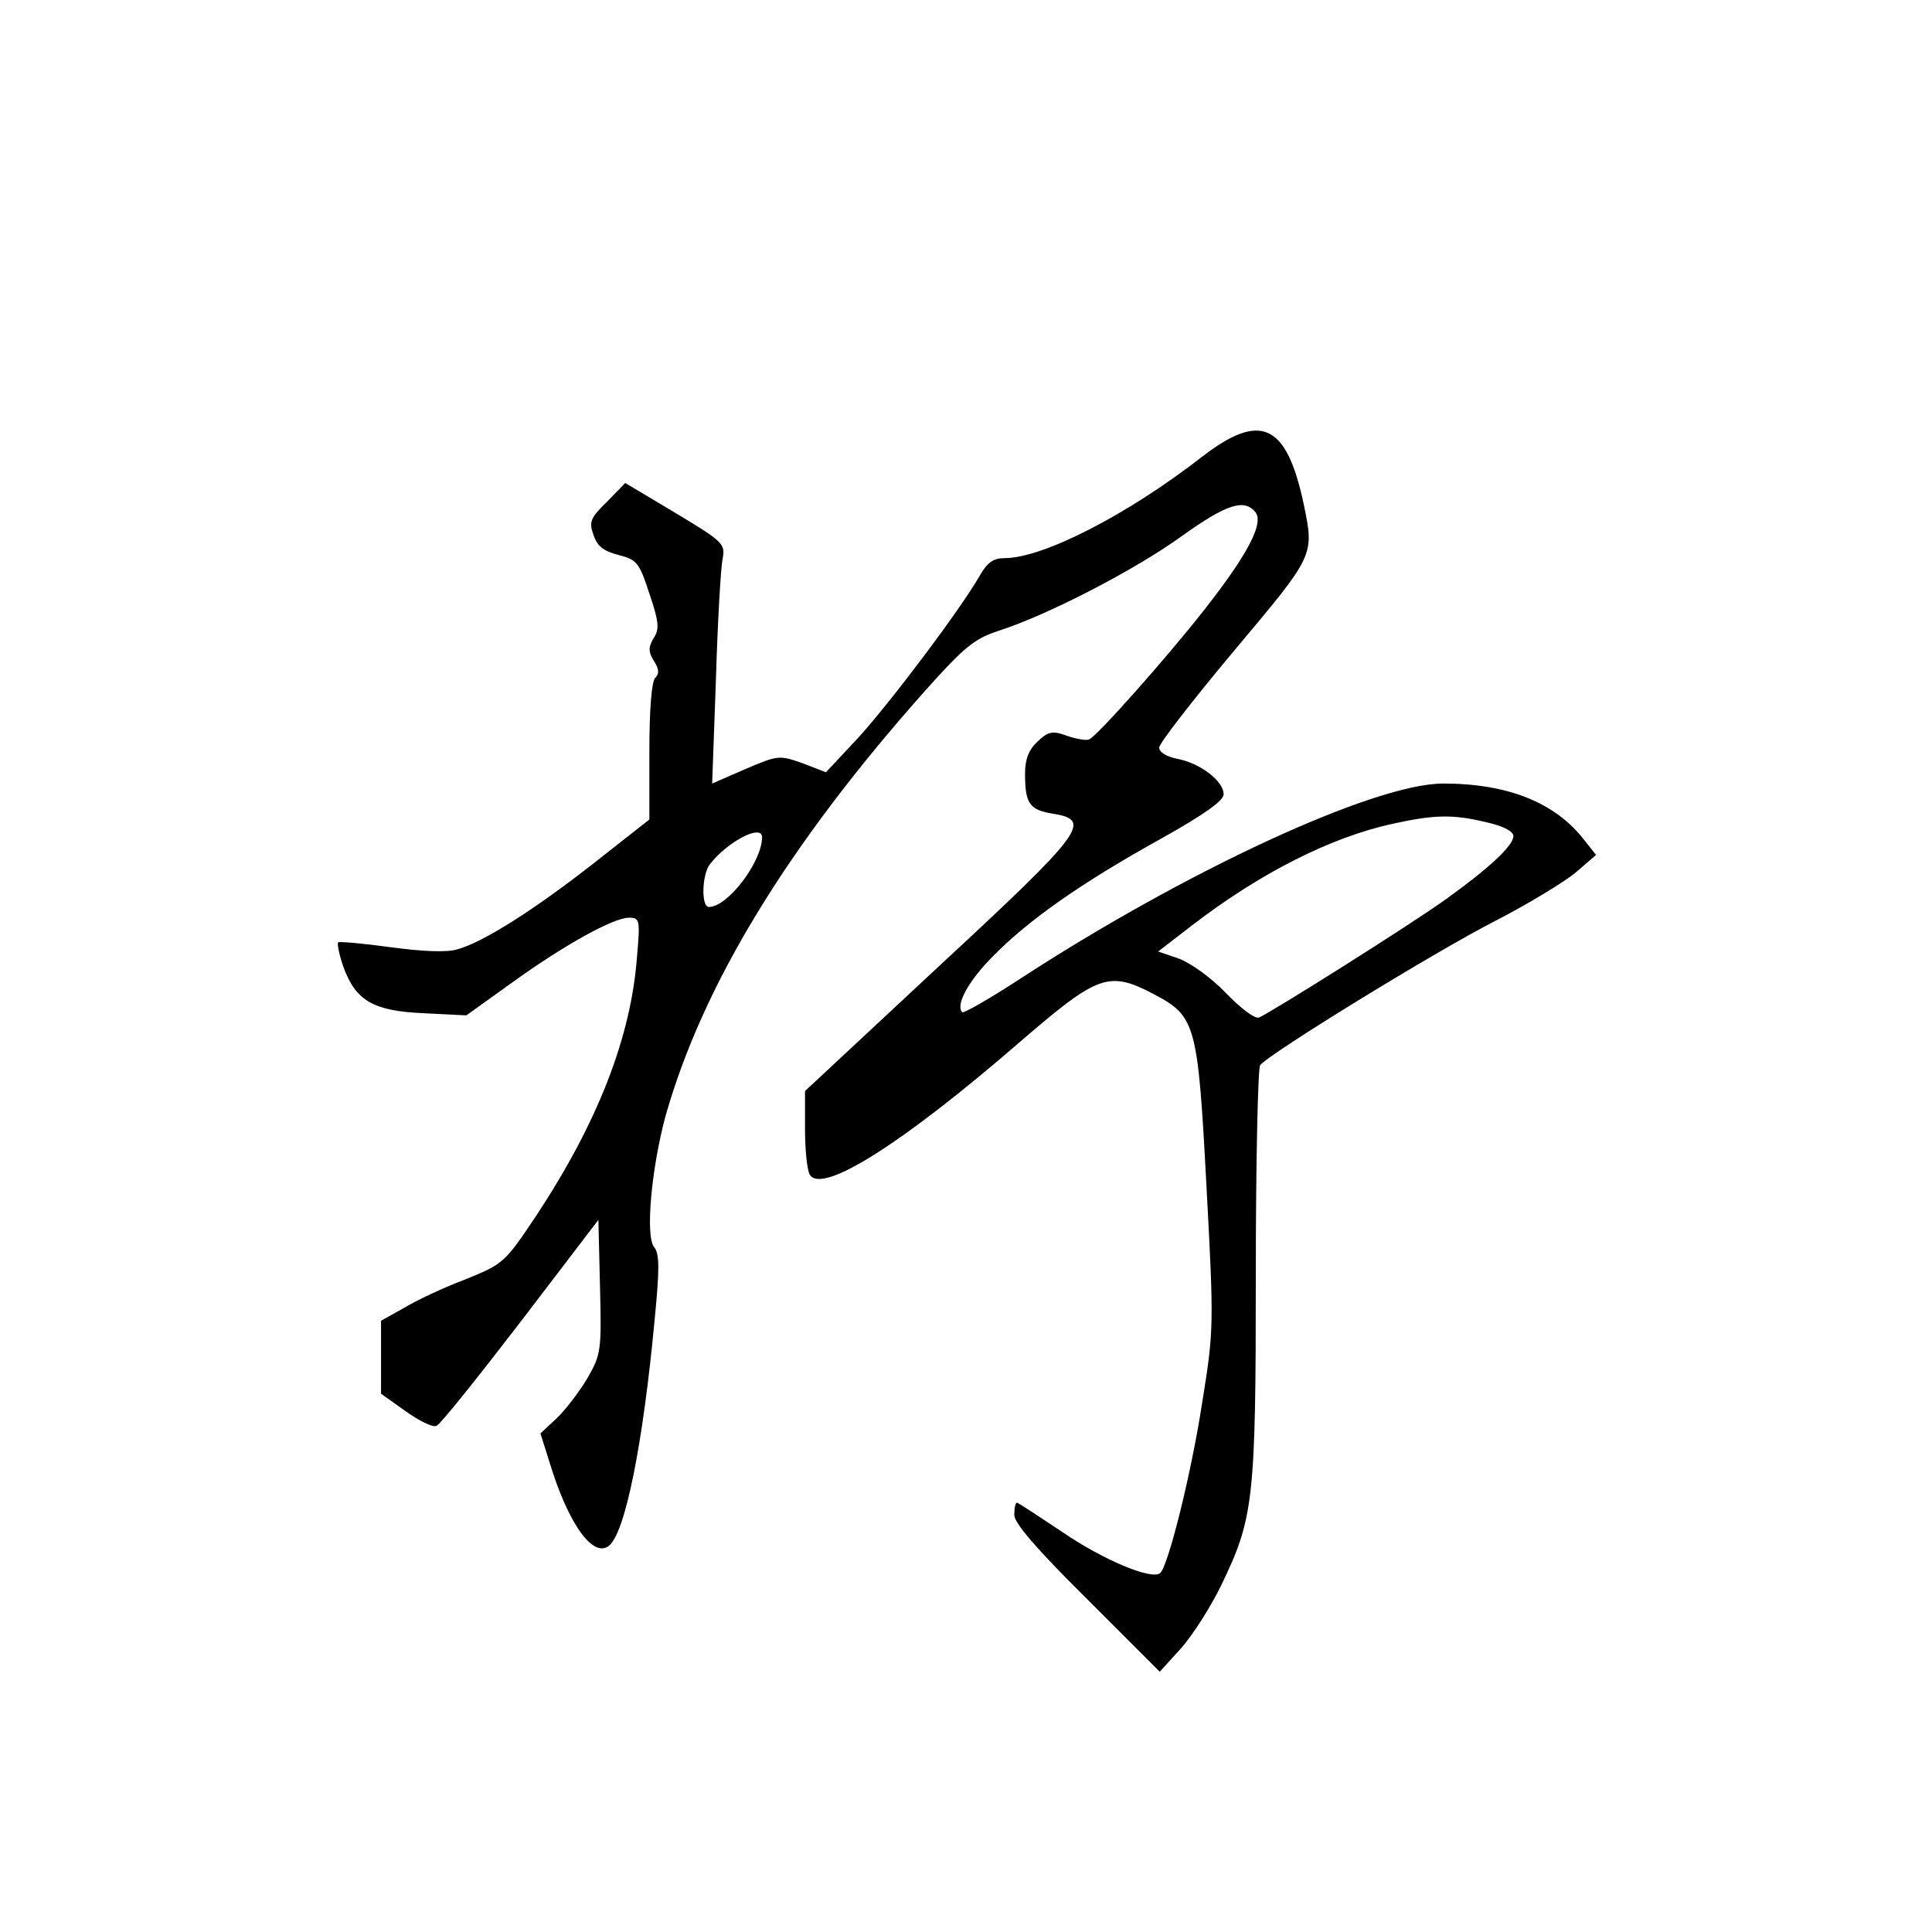 <?xml version="1.0" standalone="no"?>
<!DOCTYPE svg PUBLIC "-//W3C//DTD SVG 20010904//EN"
 "http://www.w3.org/TR/2001/REC-SVG-20010904/DTD/svg10.dtd">
<svg version="1.0" xmlns="http://www.w3.org/2000/svg"
 width="360pt" height="360pt" viewBox="0 0 360 360"
 preserveAspectRatio="xMidYMid meet">
<g transform="translate(0,360) scale(0.1,-0.1)"
fill="#000000" stroke="none">
<path d="M2240 2749 c-140 -109 -297 -189 -368 -189 -21 0 -32 -8 -46 -32 -37
-65 -171 -242 -228 -304 l-59 -63 -44 17 c-43 15 -45 15 -106 -11 l-62 -27 7
193 c3 105 9 206 12 223 6 31 4 33 -87 88 l-94 56 -34 -35 c-31 -30 -34 -38
-25 -62 7 -21 19 -30 46 -37 35 -9 39 -14 58 -72 18 -53 19 -66 8 -83 -10 -17
-10 -25 0 -42 10 -15 11 -24 3 -32 -7 -7 -11 -60 -11 -138 l0 -126 -103 -81
c-111 -87 -207 -148 -255 -161 -19 -6 -65 -4 -124 4 -51 7 -95 11 -98 9 -2 -3
2 -23 10 -46 23 -63 56 -82 150 -86 l79 -4 85 61 c97 70 189 121 218 121 20 0
21 -4 15 -72 -11 -150 -73 -309 -187 -482 -60 -90 -62 -91 -133 -120 -40 -15
-91 -39 -114 -53 l-43 -24 0 -68 0 -68 45 -32 c25 -18 51 -31 58 -28 7 2 77
90 157 194 l145 190 3 -125 c3 -119 2 -126 -24 -171 -15 -25 -41 -59 -57 -74
l-30 -28 18 -57 c35 -114 81 -176 110 -152 30 25 63 187 85 423 9 92 9 121 -1
133 -17 20 -5 148 21 244 69 244 227 504 483 792 75 84 93 98 139 113 90 29
253 113 340 176 84 60 116 70 137 45 17 -20 -14 -79 -94 -181 -72 -92 -202
-238 -216 -243 -5 -2 -24 1 -41 7 -27 10 -35 8 -55 -11 -16 -15 -23 -33 -23
-59 0 -56 8 -68 51 -75 75 -12 61 -32 -211 -284 l-250 -233 0 -71 c0 -39 4
-77 9 -85 23 -37 174 59 392 248 145 125 165 133 250 88 77 -41 81 -55 97
-356 14 -261 14 -269 -8 -405 -20 -131 -63 -303 -78 -317 -15 -14 -106 24
-182 76 -45 30 -83 55 -85 55 -3 0 -5 -10 -5 -23 0 -15 41 -63 136 -157 l135
-135 40 44 c22 25 55 77 74 116 61 126 65 158 65 580 0 209 4 385 8 390 14 20
328 213 440 270 62 32 129 73 149 90 l37 32 -23 29 c-54 69 -142 104 -262 104
-128 0 -481 -163 -793 -367 -54 -35 -101 -62 -103 -59 -13 13 11 58 58 105 66
67 164 136 312 218 82 46 117 71 117 83 0 25 -44 58 -86 66 -20 4 -34 12 -34
21 0 8 63 89 140 181 151 180 149 176 129 274 -32 149 -80 171 -189 87z m529
-681 c32 -7 51 -17 51 -26 0 -18 -47 -61 -125 -117 -65 -47 -329 -213 -349
-221 -8 -3 -35 18 -62 46 -28 29 -66 56 -88 64 l-38 13 61 47 c128 99 261 166
376 191 77 17 112 18 174 3z m-1349 -28 c0 -46 -64 -130 -99 -130 -15 0 -13
61 2 80 34 43 97 75 97 50z"/>
</g>
</svg>

